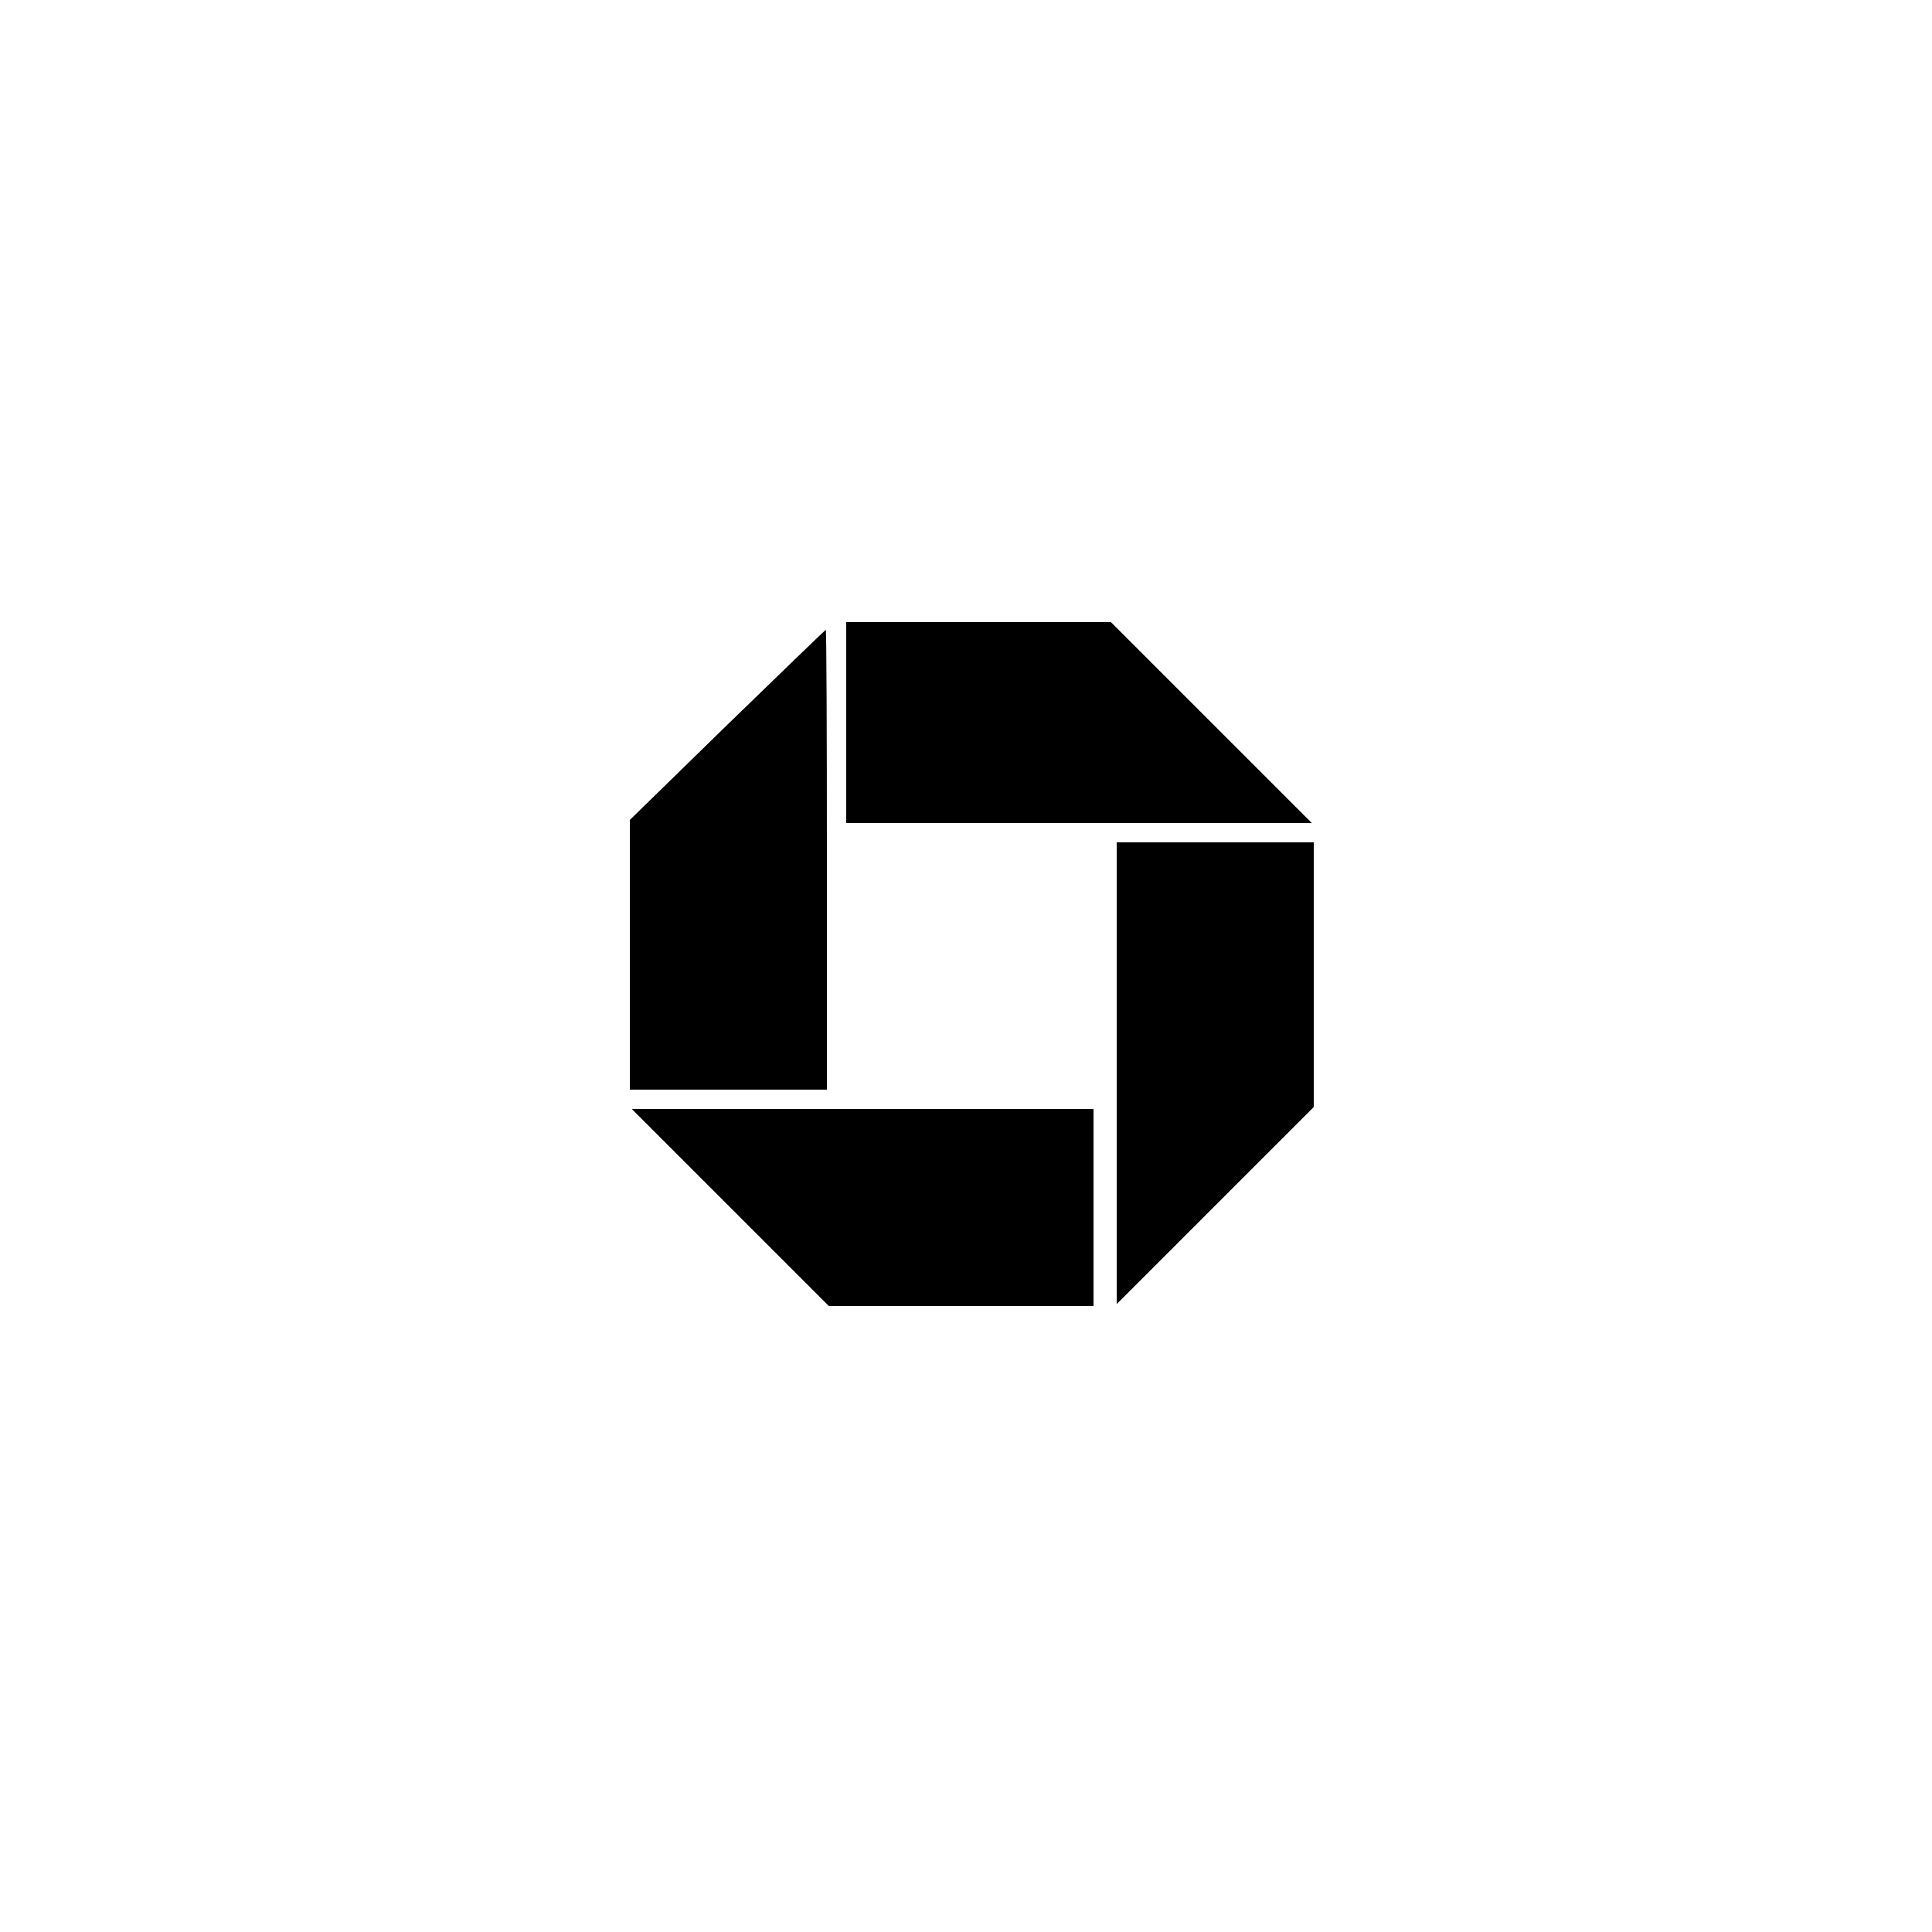 <?xml version="1.0" standalone="no"?>
<!DOCTYPE svg PUBLIC "-//W3C//DTD SVG 20010904//EN"
 "http://www.w3.org/TR/2001/REC-SVG-20010904/DTD/svg10.dtd">
<svg version="1.0" xmlns="http://www.w3.org/2000/svg"
 width="500pt" height="500pt" viewBox="0 0 500 500"
 preserveAspectRatio="xMidYMid meet">
<g transform="translate(0,500) scale(0.1,-0.1)"
fill="#000000" stroke="none">
<path d="M2190 3130 l0 -260 602 0 603 0 -260 260 -260 260 -342 0 -343 0 0
-260z"/>
<path d="M1882 3124 l-252 -246 0 -349 0 -349 255 0 255 0 0 595 c0 327 -1
595 -3 595 -1 0 -116 -111 -255 -246z"/>
<path d="M2890 2223 l0 -598 255 255 255 255 0 342 0 343 -255 0 -255 0 0
-597z"/>
<path d="M1890 1875 l255 -255 342 0 343 0 0 255 0 255 -597 0 -598 0 255
-255z"/>
</g>
</svg>
